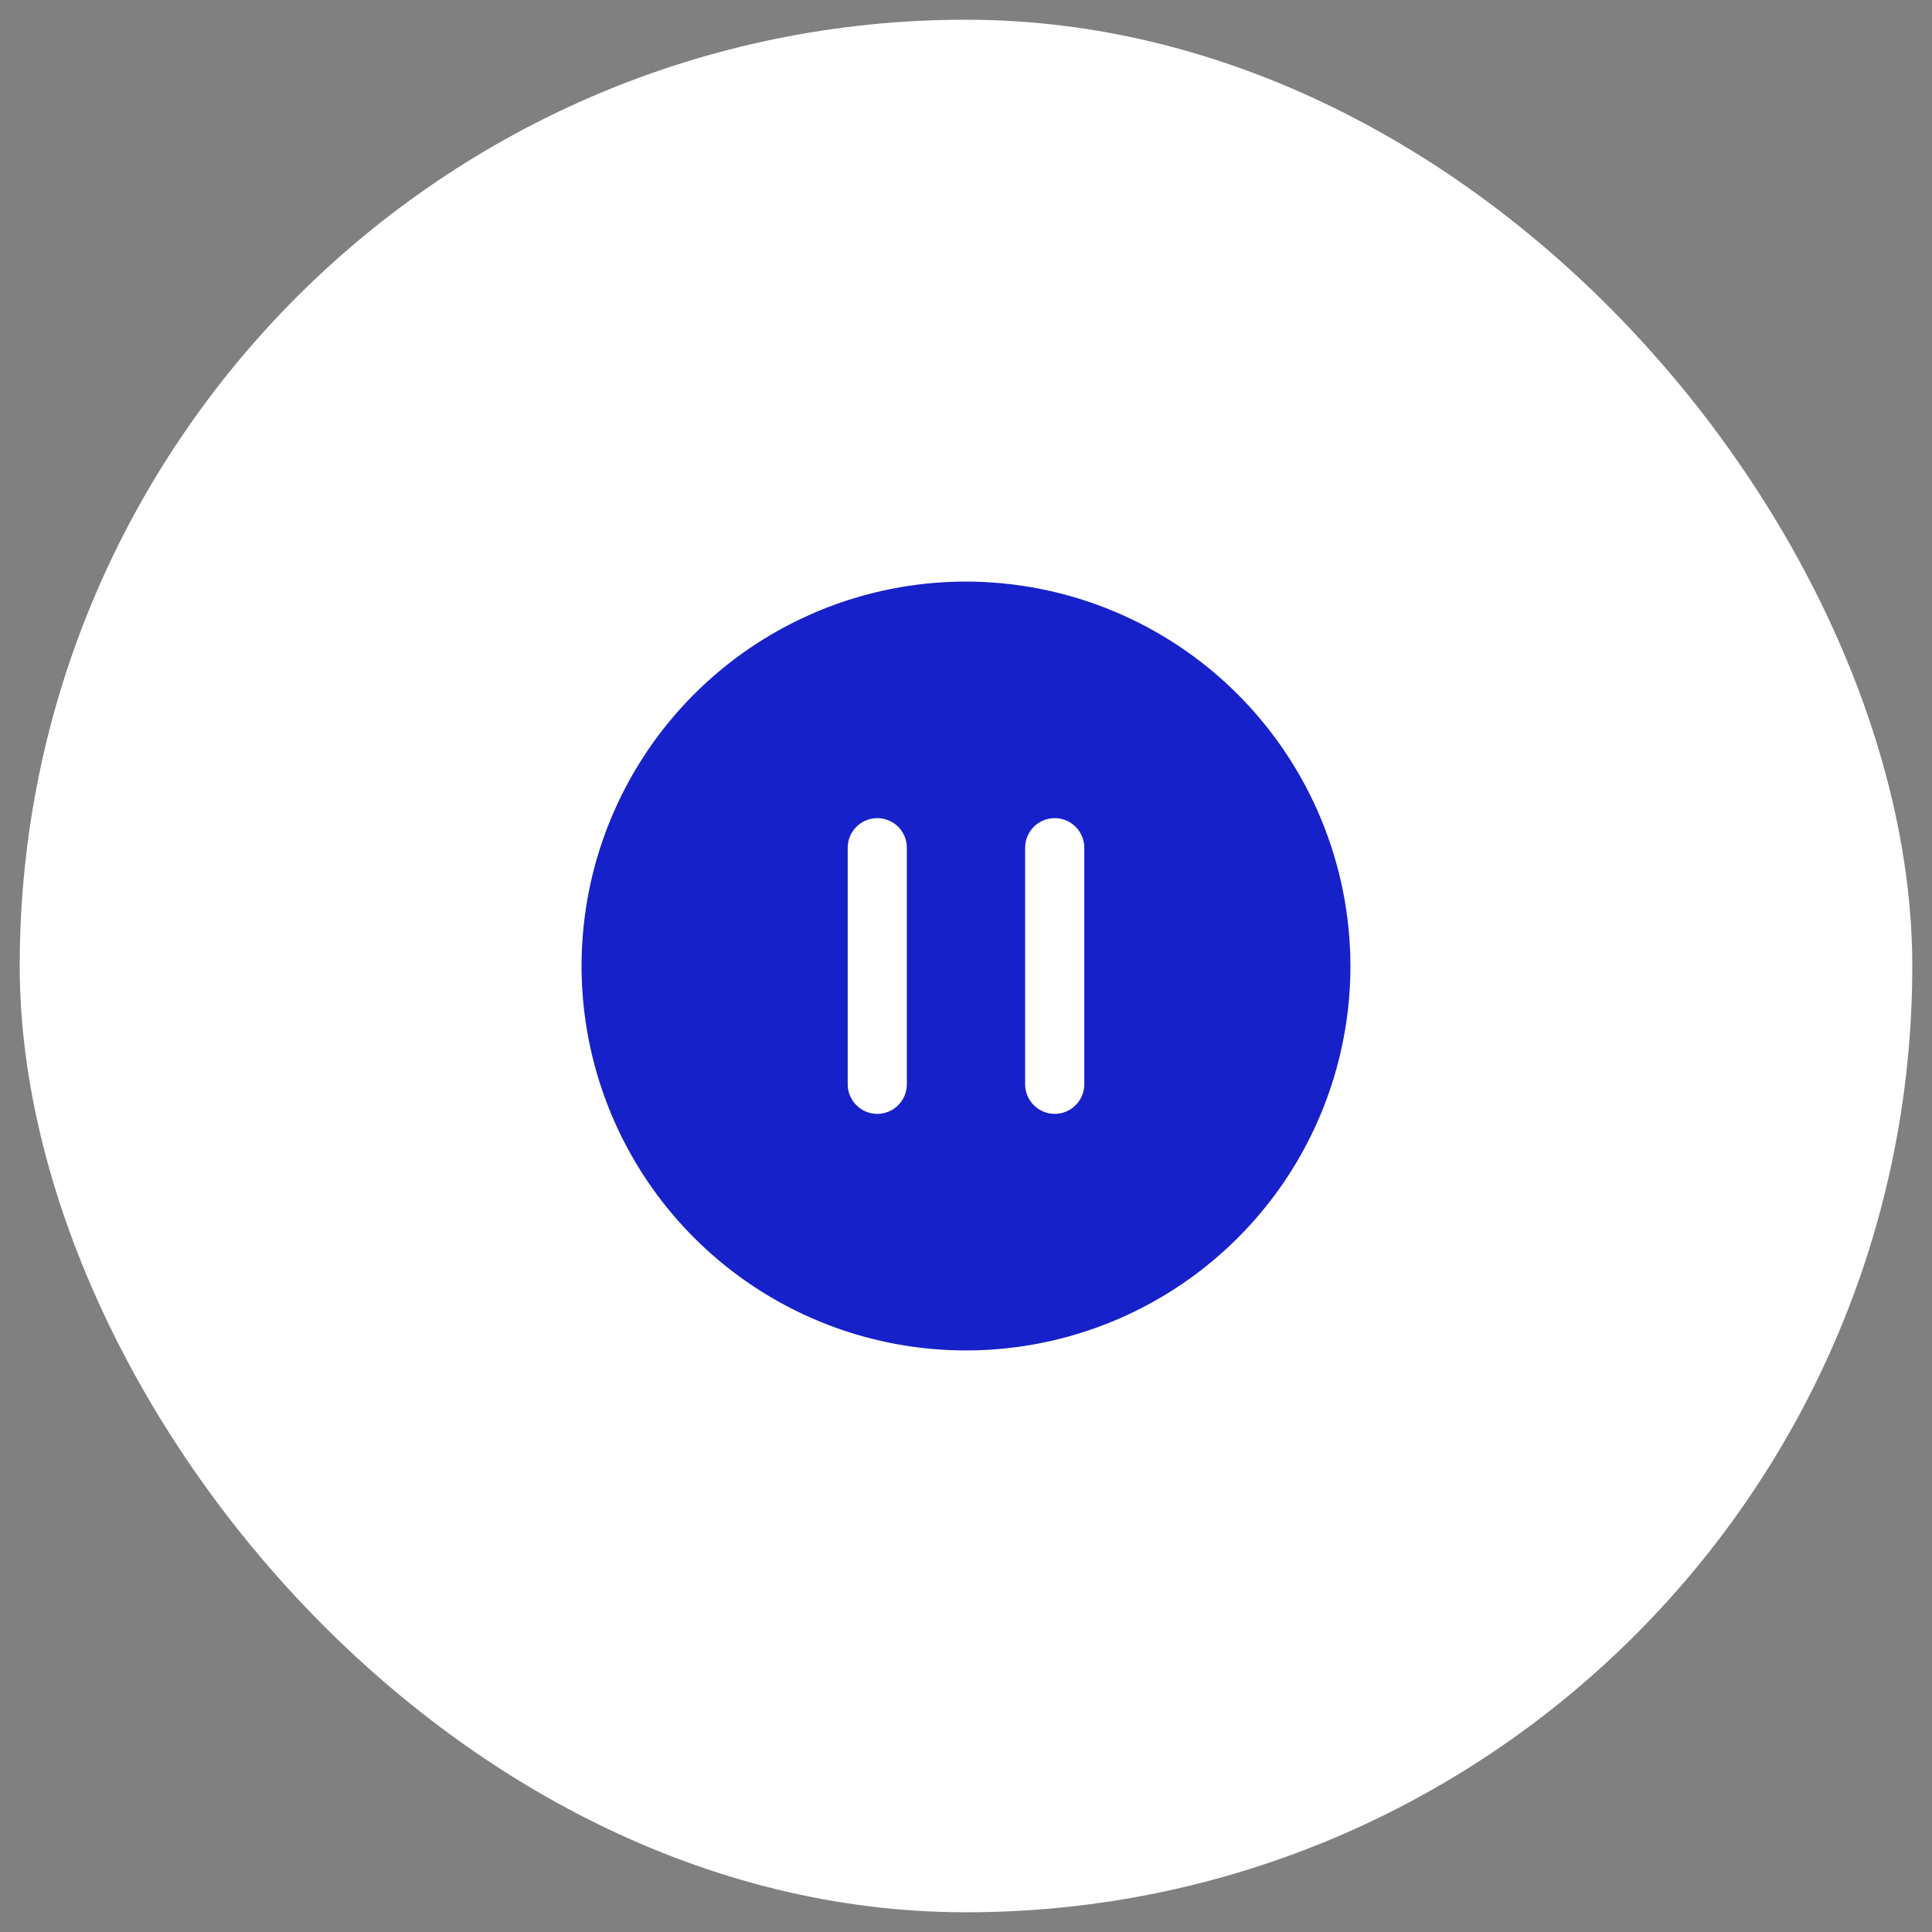 <svg width="49" height="49" viewBox="0 0 49 49" fill="none" xmlns="http://www.w3.org/2000/svg">
<rect x="0" y="0" width="49" height="49" fill="#808080" stroke="none"/>
<rect x="0.5" y="0.5" width="48" height="48" rx="24" fill="white"/>
<path d="M24.5 14.75C22.572 14.75 20.687 15.322 19.083 16.393C17.48 17.465 16.23 18.987 15.492 20.769C14.754 22.55 14.561 24.511 14.937 26.402C15.314 28.293 16.242 30.031 17.606 31.394C18.969 32.758 20.707 33.687 22.598 34.063C24.489 34.439 26.45 34.246 28.231 33.508C30.013 32.77 31.535 31.52 32.607 29.917C33.678 28.313 34.25 26.428 34.25 24.5C34.247 21.915 33.218 19.437 31.391 17.609C29.563 15.781 27.085 14.753 24.5 14.75ZM23 27.5C23 27.699 22.921 27.89 22.78 28.03C22.64 28.171 22.449 28.25 22.25 28.25C22.051 28.25 21.86 28.171 21.72 28.03C21.579 27.89 21.5 27.699 21.5 27.5V21.5C21.5 21.301 21.579 21.11 21.72 20.97C21.86 20.829 22.051 20.75 22.25 20.75C22.449 20.75 22.64 20.829 22.78 20.97C22.921 21.11 23 21.301 23 21.5V27.5ZM27.5 27.5C27.5 27.699 27.421 27.89 27.28 28.03C27.14 28.171 26.949 28.25 26.75 28.25C26.551 28.25 26.36 28.171 26.22 28.03C26.079 27.89 26 27.699 26 27.5V21.5C26 21.301 26.079 21.11 26.22 20.97C26.36 20.829 26.551 20.75 26.75 20.75C26.949 20.75 27.14 20.829 27.28 20.97C27.421 21.11 27.5 21.301 27.5 21.5V27.5Z" fill="#1721C9"/>
</svg>
